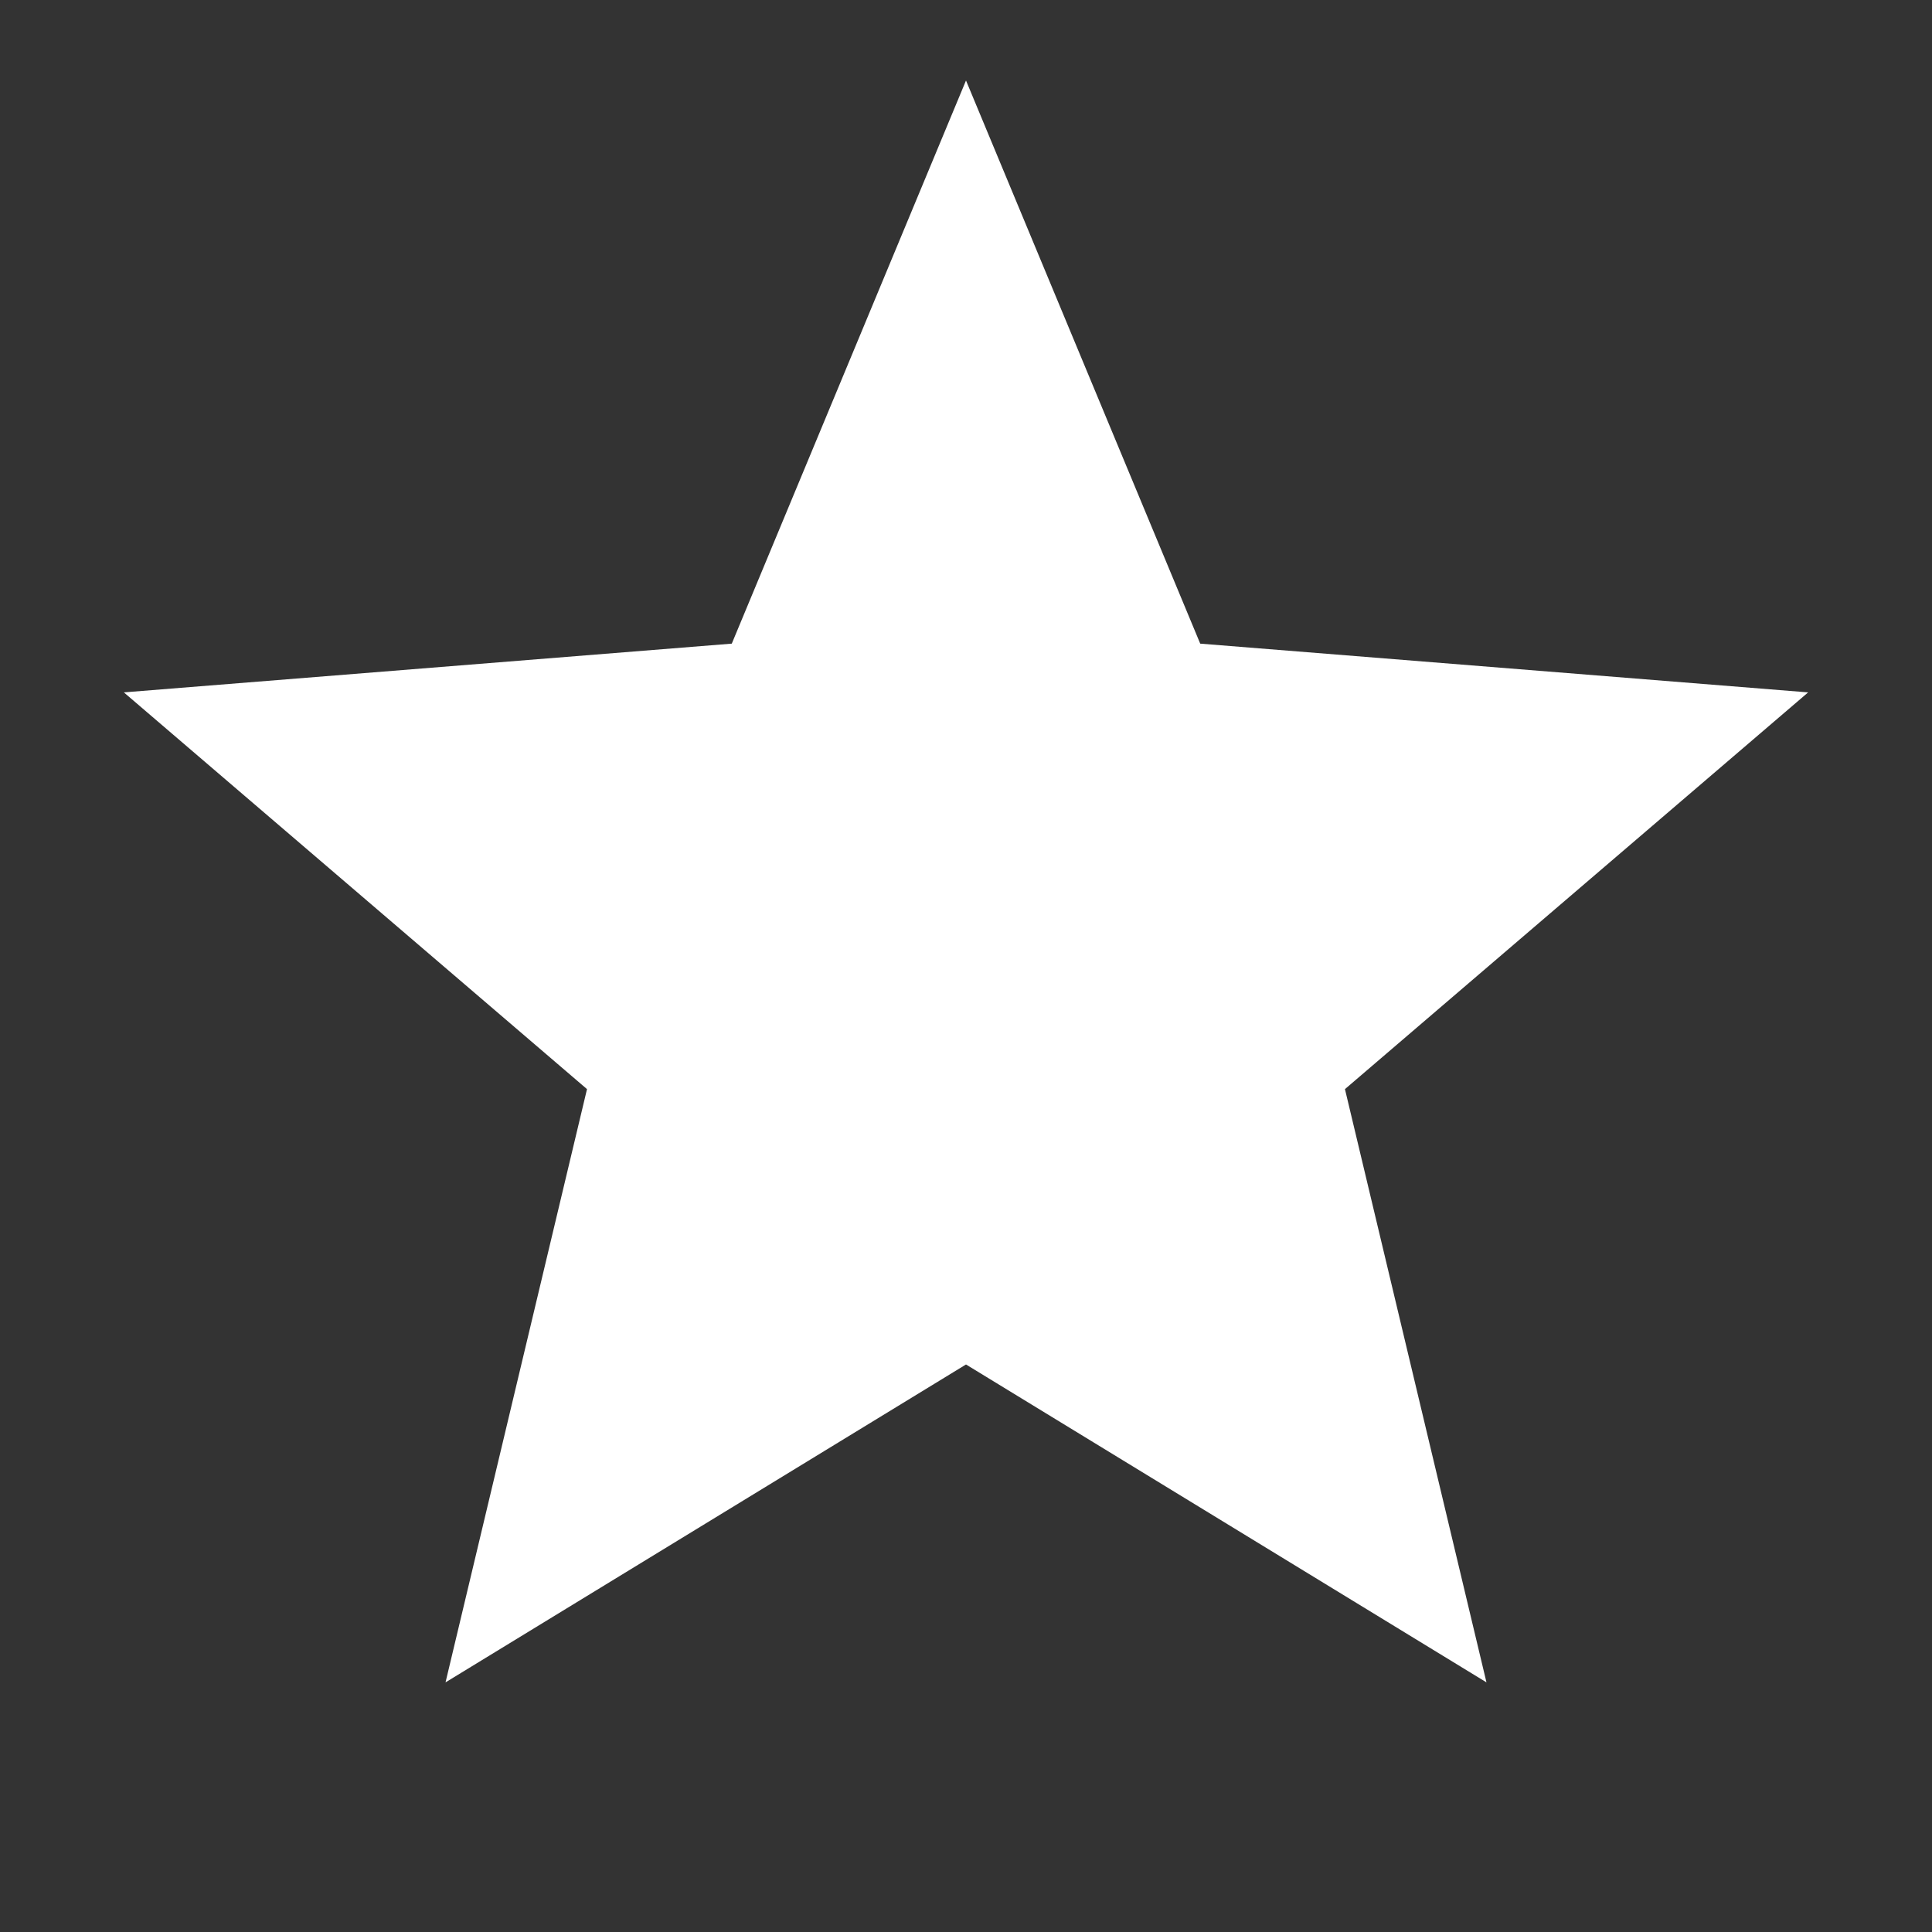 <svg width="48" height="48" viewBox="0 0 48 48" fill="none" xmlns="http://www.w3.org/2000/svg">
<rect x="0" y="0" width="48" height="48" fill="#333333" stroke="none"/>
<path d="M24 2L29.819 15.991L44.923 17.202L33.415 27.059L36.931 41.798L24 33.9L11.069 41.798L14.584 27.059L3.077 17.202L18.181 15.991L24 2Z" fill="white"/>
</svg>
